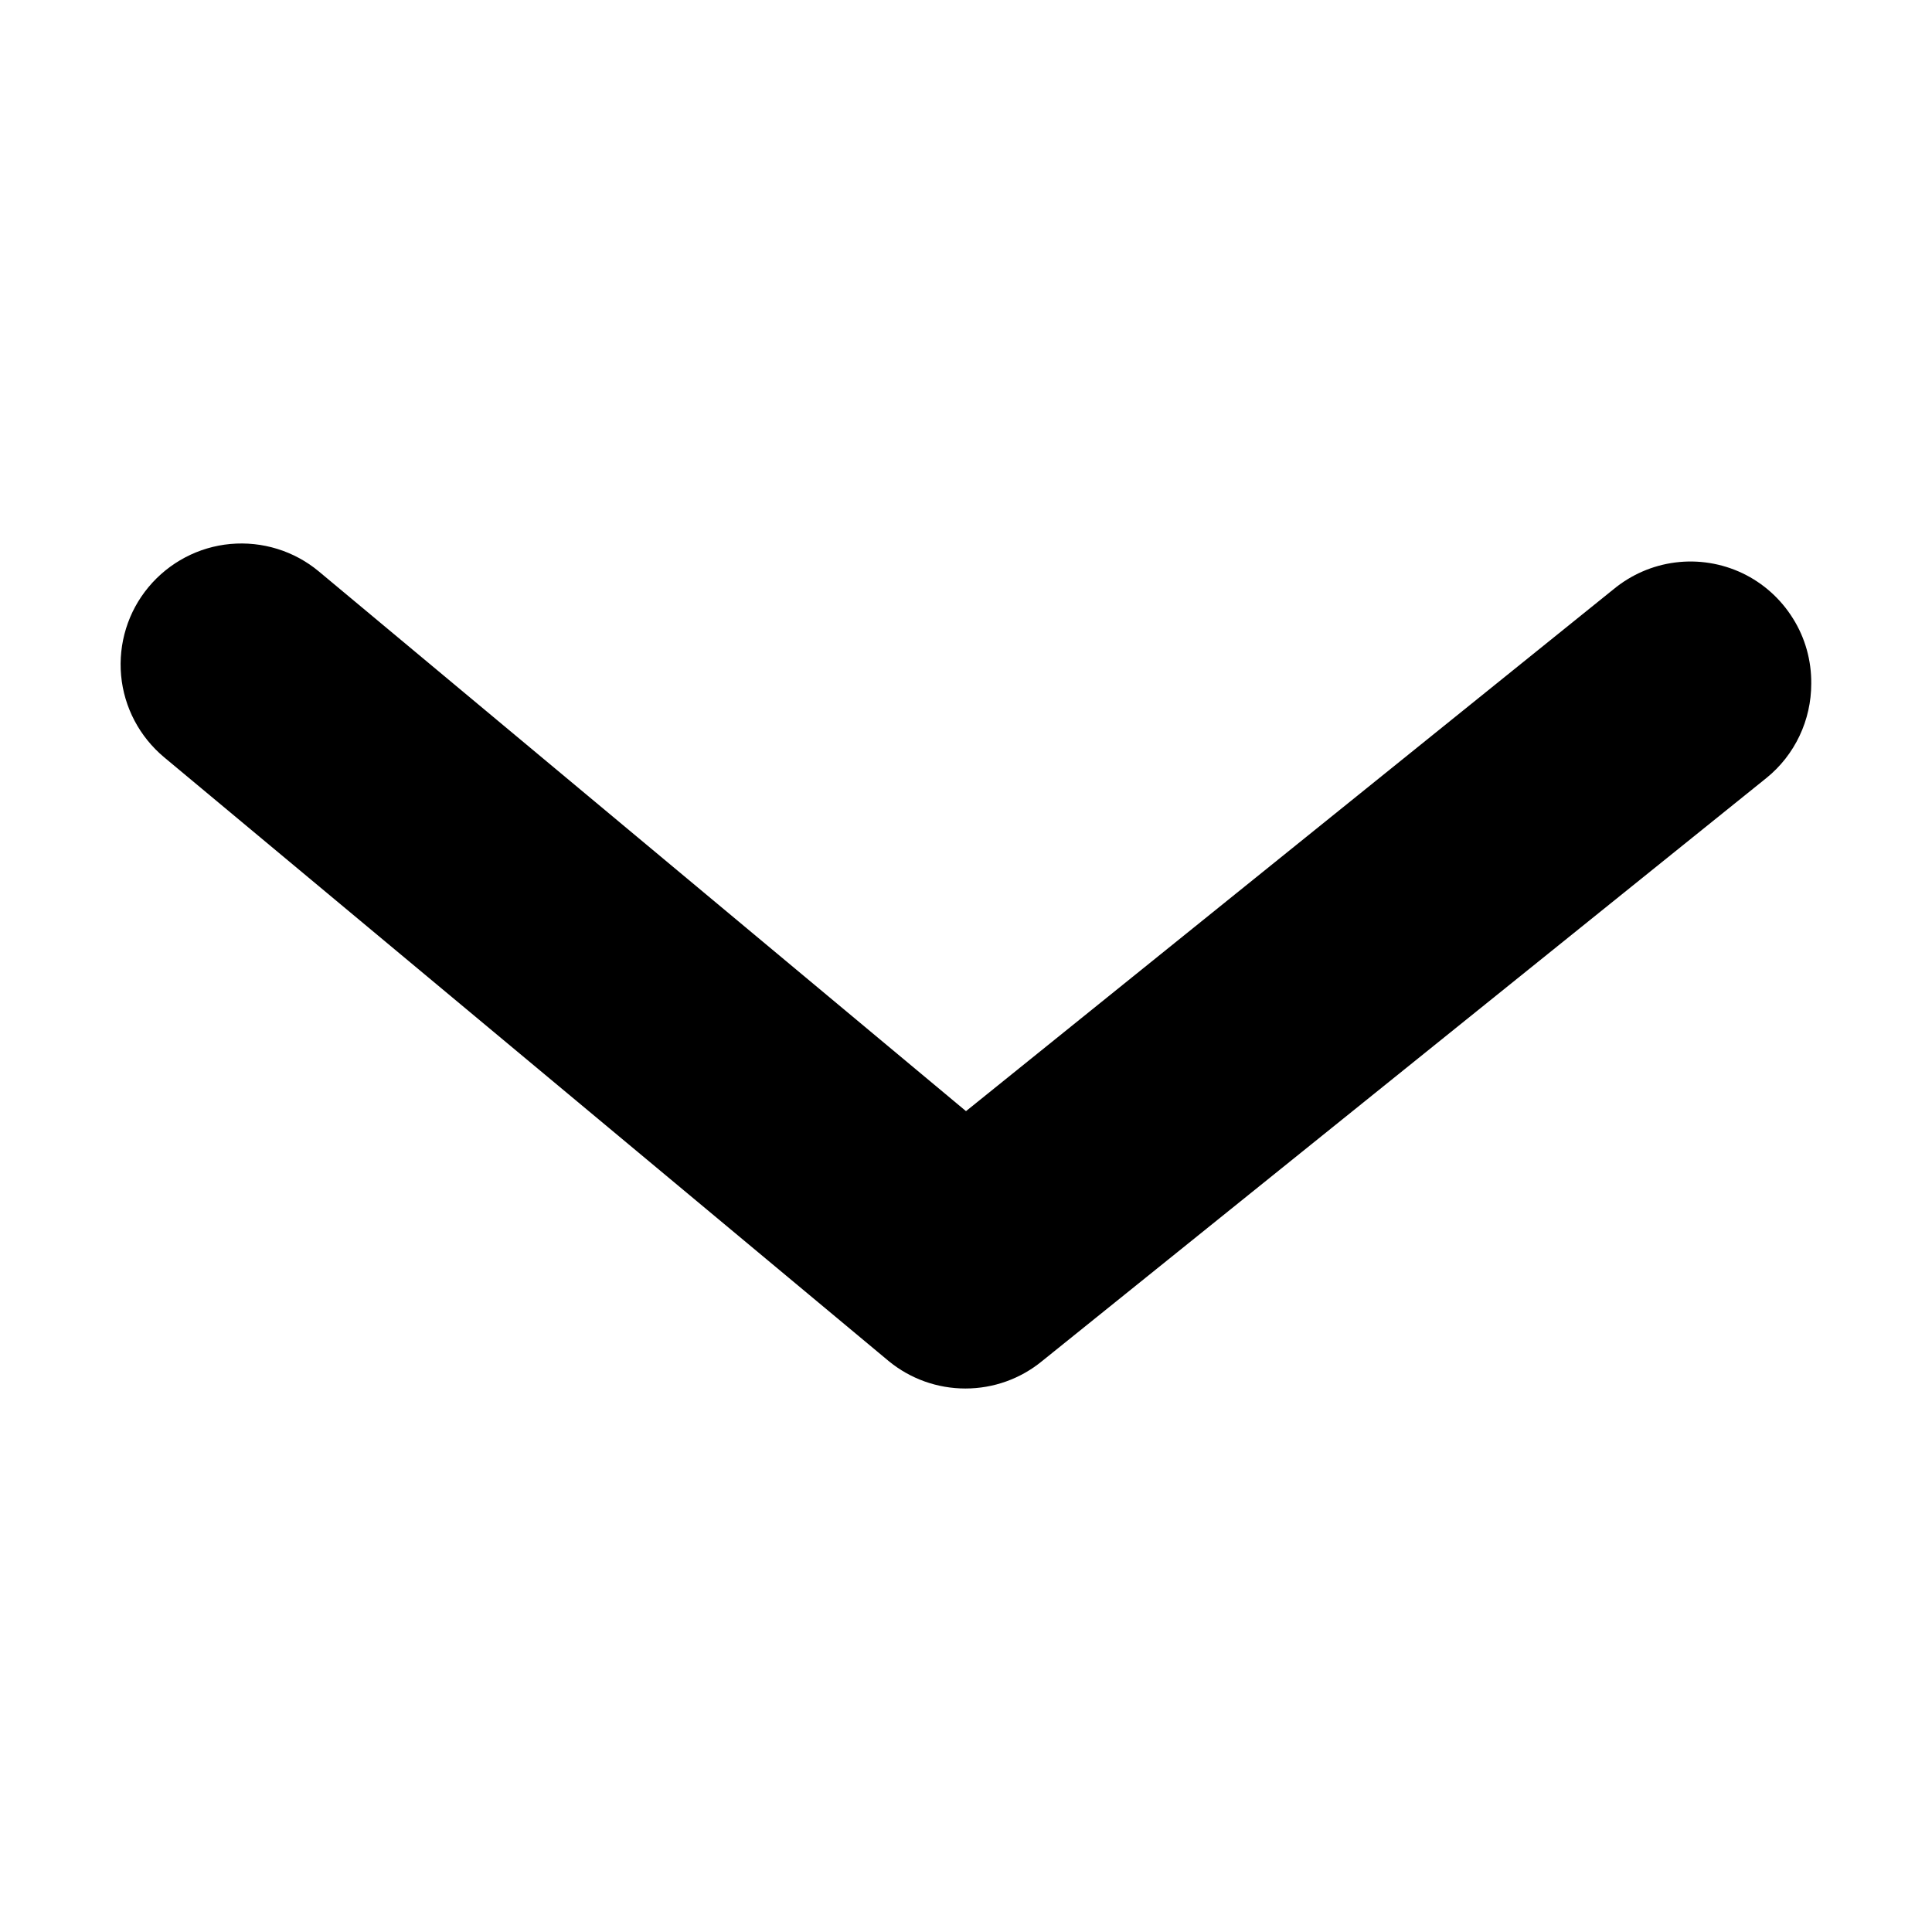 <svg width="16" height="16" viewBox="0 0 16 16" xmlns="http://www.w3.org/2000/svg">
<path d="M15 5.662C15 5.811 14.967 5.959 14.903 6.094C14.839 6.229 14.746 6.348 14.63 6.442L8.63 11.272C8.451 11.419 8.227 11.499 7.995 11.499C7.763 11.499 7.539 11.419 7.36 11.272L1.36 6.272C1.156 6.102 1.027 5.858 1.003 5.594C0.979 5.329 1.06 5.066 1.23 4.862C1.4 4.658 1.644 4.529 1.908 4.505C2.172 4.481 2.436 4.562 2.64 4.732L8 9.202L13.36 4.882C13.507 4.76 13.685 4.682 13.875 4.658C14.065 4.634 14.257 4.665 14.43 4.747C14.602 4.829 14.747 4.959 14.848 5.121C14.95 5.283 15.002 5.471 15 5.662Z"/>
</svg>
